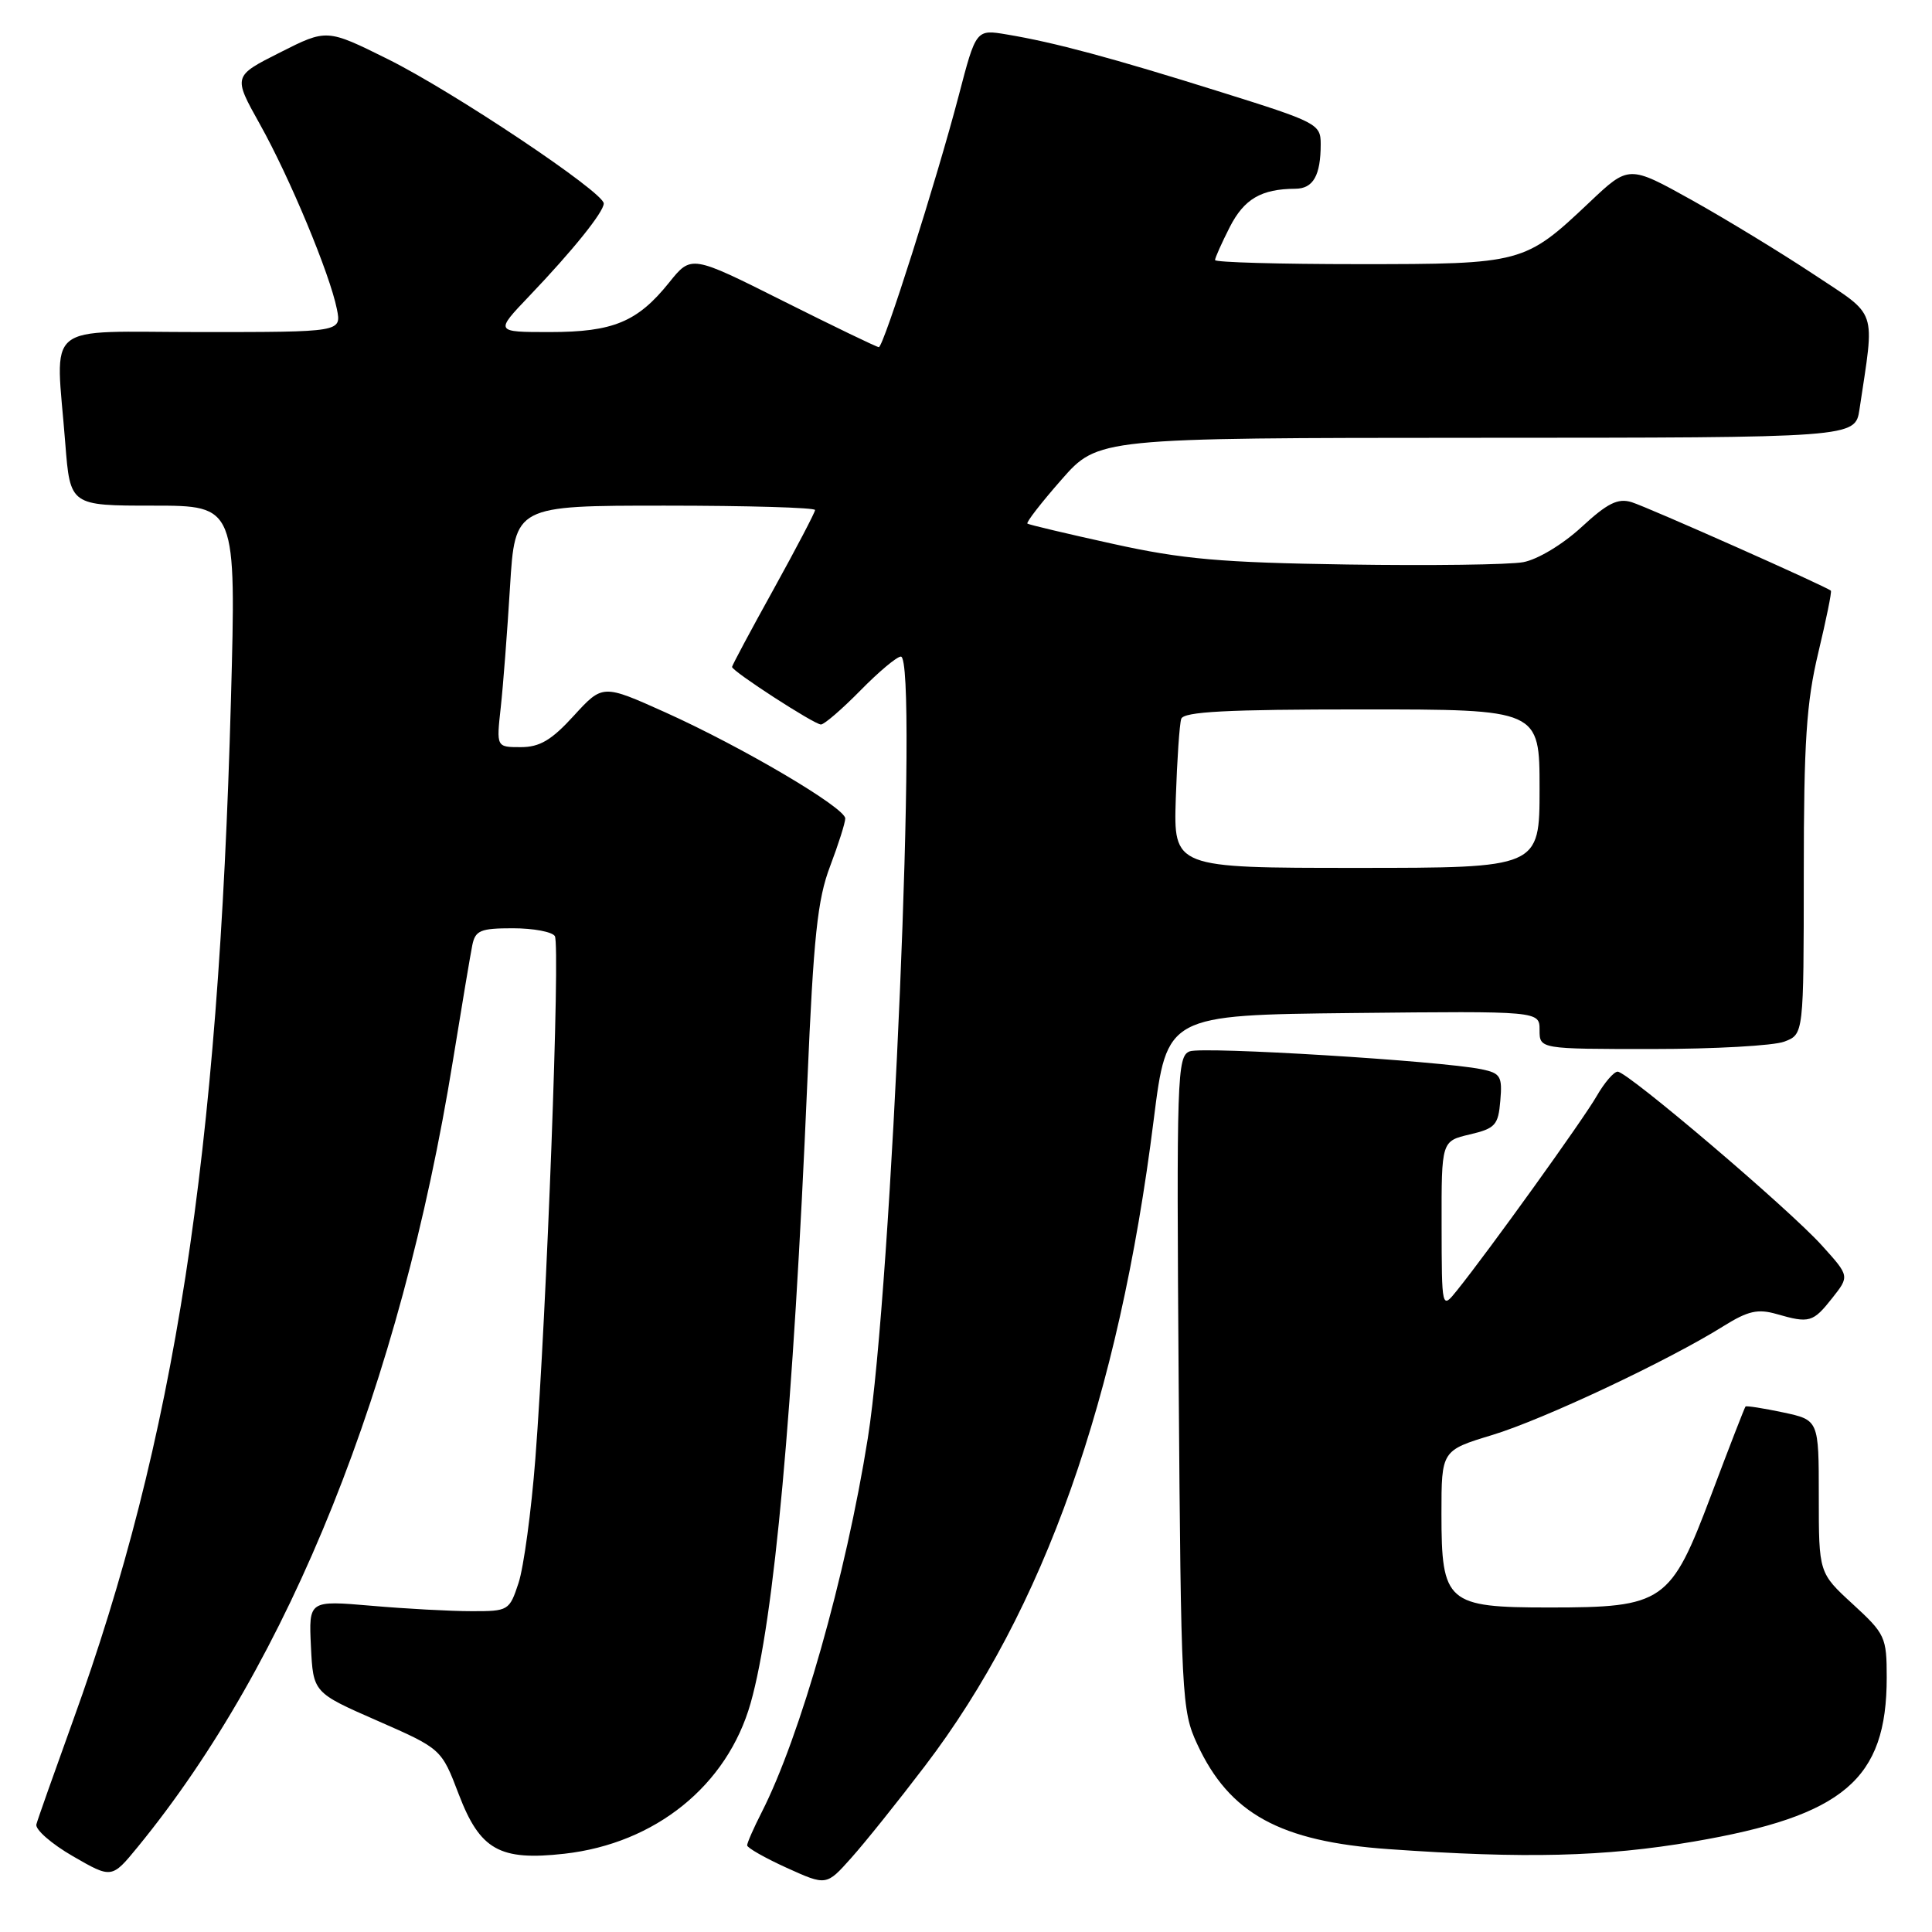 <?xml version="1.0" encoding="UTF-8" standalone="no"?>
<!DOCTYPE svg PUBLIC "-//W3C//DTD SVG 1.1//EN" "http://www.w3.org/Graphics/SVG/1.1/DTD/svg11.dtd" >
<svg xmlns="http://www.w3.org/2000/svg" xmlns:xlink="http://www.w3.org/1999/xlink" version="1.1" viewBox="0 0 256 256">
 <g >
 <path fill="currentColor"
d=" M 122.56 234.00 C 138.34 213.29 148.24 185.34 152.87 148.39 C 154.62 134.50 154.62 134.50 179.31 134.23 C 204.00 133.97 204.00 133.97 204.00 136.48 C 204.00 139.00 204.00 139.00 218.93 139.00 C 227.15 139.00 235.02 138.56 236.43 138.02 C 239.00 137.05 239.00 137.05 239.01 115.77 C 239.01 98.29 239.36 93.07 240.93 86.50 C 241.98 82.11 242.74 78.40 242.60 78.27 C 242.08 77.75 218.34 67.20 216.20 66.54 C 214.38 65.98 213.00 66.66 209.54 69.86 C 207.06 72.14 203.74 74.14 201.84 74.49 C 200.00 74.83 189.50 74.97 178.50 74.80 C 161.79 74.55 156.69 74.10 147.50 72.07 C 141.45 70.74 136.34 69.53 136.14 69.38 C 135.94 69.23 137.96 66.62 140.64 63.57 C 145.50 58.03 145.50 58.03 195.66 58.01 C 245.82 58.00 245.82 58.00 246.39 54.25 C 248.43 40.61 248.92 42.06 240.29 36.33 C 236.00 33.49 228.75 29.07 224.17 26.51 C 215.83 21.87 215.83 21.87 210.61 26.81 C 202.03 34.92 201.73 35.00 180.05 35.00 C 169.57 35.00 161.00 34.76 161.00 34.46 C 161.00 34.16 161.88 32.20 162.95 30.09 C 164.86 26.36 167.11 25.04 171.64 25.01 C 174.01 25.00 175.00 23.25 175.00 19.09 C 175.00 16.44 174.53 16.19 161.75 12.19 C 147.31 7.66 139.72 5.62 133.42 4.57 C 129.33 3.88 129.33 3.88 127.03 12.69 C 124.08 23.95 117.07 46.00 116.45 46.00 C 116.18 46.00 110.49 43.25 103.78 39.89 C 91.60 33.78 91.60 33.78 88.67 37.43 C 84.47 42.66 81.25 44.00 72.84 44.00 C 65.58 44.00 65.58 44.00 70.11 39.25 C 75.91 33.18 80.00 28.09 80.00 26.96 C 80.00 25.47 60.04 12.13 51.40 7.84 C 43.30 3.82 43.30 3.82 37.09 6.96 C 30.88 10.09 30.88 10.09 34.42 16.43 C 38.38 23.50 43.71 36.30 44.64 40.96 C 45.25 44.00 45.25 44.00 26.63 44.00 C 5.34 44.00 7.38 42.33 8.65 58.75 C 9.30 67.00 9.30 67.00 20.30 67.00 C 31.30 67.00 31.30 67.00 30.60 92.75 C 28.95 153.37 23.17 190.72 9.67 228.00 C 7.19 234.88 5.00 241.06 4.82 241.74 C 4.65 242.42 6.82 244.32 9.66 245.96 C 14.81 248.93 14.81 248.93 18.26 244.72 C 38.38 220.14 53.06 183.49 60.02 140.50 C 61.18 133.35 62.33 126.49 62.58 125.25 C 62.98 123.28 63.66 123.00 67.96 123.00 C 70.67 123.00 73.17 123.47 73.52 124.04 C 74.26 125.22 72.43 173.95 70.94 193.25 C 70.40 200.26 69.39 207.68 68.71 209.75 C 67.50 213.42 67.37 213.50 62.49 213.49 C 59.75 213.49 53.77 213.17 49.20 212.77 C 40.91 212.06 40.91 212.06 41.20 218.17 C 41.50 224.28 41.50 224.28 49.99 228.00 C 58.49 231.73 58.49 231.73 60.79 237.76 C 63.61 245.13 66.20 246.59 74.78 245.63 C 86.85 244.27 96.36 236.59 99.46 225.68 C 102.58 214.68 105.10 187.09 106.98 143.29 C 107.80 124.12 108.32 119.17 109.99 114.79 C 111.09 111.88 112.00 109.03 112.00 108.45 C 112.00 107.03 98.41 99.01 88.18 94.40 C 79.86 90.66 79.86 90.66 76.04 94.83 C 73.08 98.08 71.52 99.00 69.00 99.00 C 65.77 99.00 65.77 99.00 66.35 93.75 C 66.67 90.86 67.22 83.66 67.58 77.75 C 68.24 67.00 68.24 67.00 88.12 67.00 C 99.05 67.00 108.00 67.26 108.00 67.58 C 108.00 67.89 105.52 72.62 102.50 78.09 C 99.47 83.55 97.00 88.18 97.00 88.37 C 97.00 88.94 107.90 96.00 108.78 96.00 C 109.22 96.00 111.57 93.97 114.00 91.50 C 116.43 89.02 118.84 87.00 119.37 87.00 C 121.70 87.00 118.17 170.62 114.99 190.57 C 112.09 208.81 106.04 230.12 100.91 240.17 C 99.86 242.23 99.00 244.19 99.00 244.52 C 99.00 244.84 101.36 246.19 104.25 247.50 C 109.50 249.88 109.50 249.88 112.79 246.19 C 114.61 244.16 119.00 238.68 122.56 234.00 Z  M 224.41 244.02 C 244.32 240.61 250.00 235.79 250.00 222.28 C 250.00 216.92 249.80 216.50 245.50 212.55 C 241.00 208.42 241.00 208.42 241.00 198.29 C 241.00 188.16 241.00 188.16 236.26 187.15 C 233.66 186.60 231.42 186.25 231.29 186.37 C 231.17 186.50 229.13 191.75 226.76 198.05 C 221.36 212.39 220.48 213.00 205.25 213.00 C 191.72 213.00 191.00 212.37 191.00 200.60 C 191.00 192.19 191.00 192.19 197.75 190.14 C 204.53 188.08 221.10 180.28 228.42 175.69 C 231.62 173.70 232.92 173.40 235.42 174.12 C 239.76 175.37 240.23 175.23 242.79 171.99 C 245.08 169.09 245.08 169.09 241.39 165.01 C 237.02 160.17 215.66 142.00 214.35 142.00 C 213.84 142.00 212.59 143.46 211.56 145.25 C 209.78 148.35 197.28 165.74 193.05 171.00 C 191.04 173.50 191.04 173.50 191.02 162.35 C 191.00 151.20 191.00 151.20 194.75 150.32 C 198.14 149.52 198.53 149.09 198.80 145.84 C 199.08 142.61 198.82 142.20 196.30 141.68 C 190.89 140.57 159.39 138.64 157.64 139.31 C 155.97 139.95 155.89 142.61 156.18 183.24 C 156.49 224.89 156.58 226.67 158.63 231.09 C 162.89 240.32 169.61 244.01 184.00 245.02 C 202.08 246.30 212.59 246.04 224.41 244.02 Z  M 155.80 105.75 C 155.97 100.66 156.29 95.94 156.52 95.25 C 156.84 94.30 162.53 94.00 180.47 94.00 C 204.00 94.00 204.00 94.00 204.00 104.50 C 204.00 115.00 204.00 115.00 179.75 115.00 C 155.50 115.00 155.50 115.00 155.80 105.75 Z "/>
</g>
</svg>